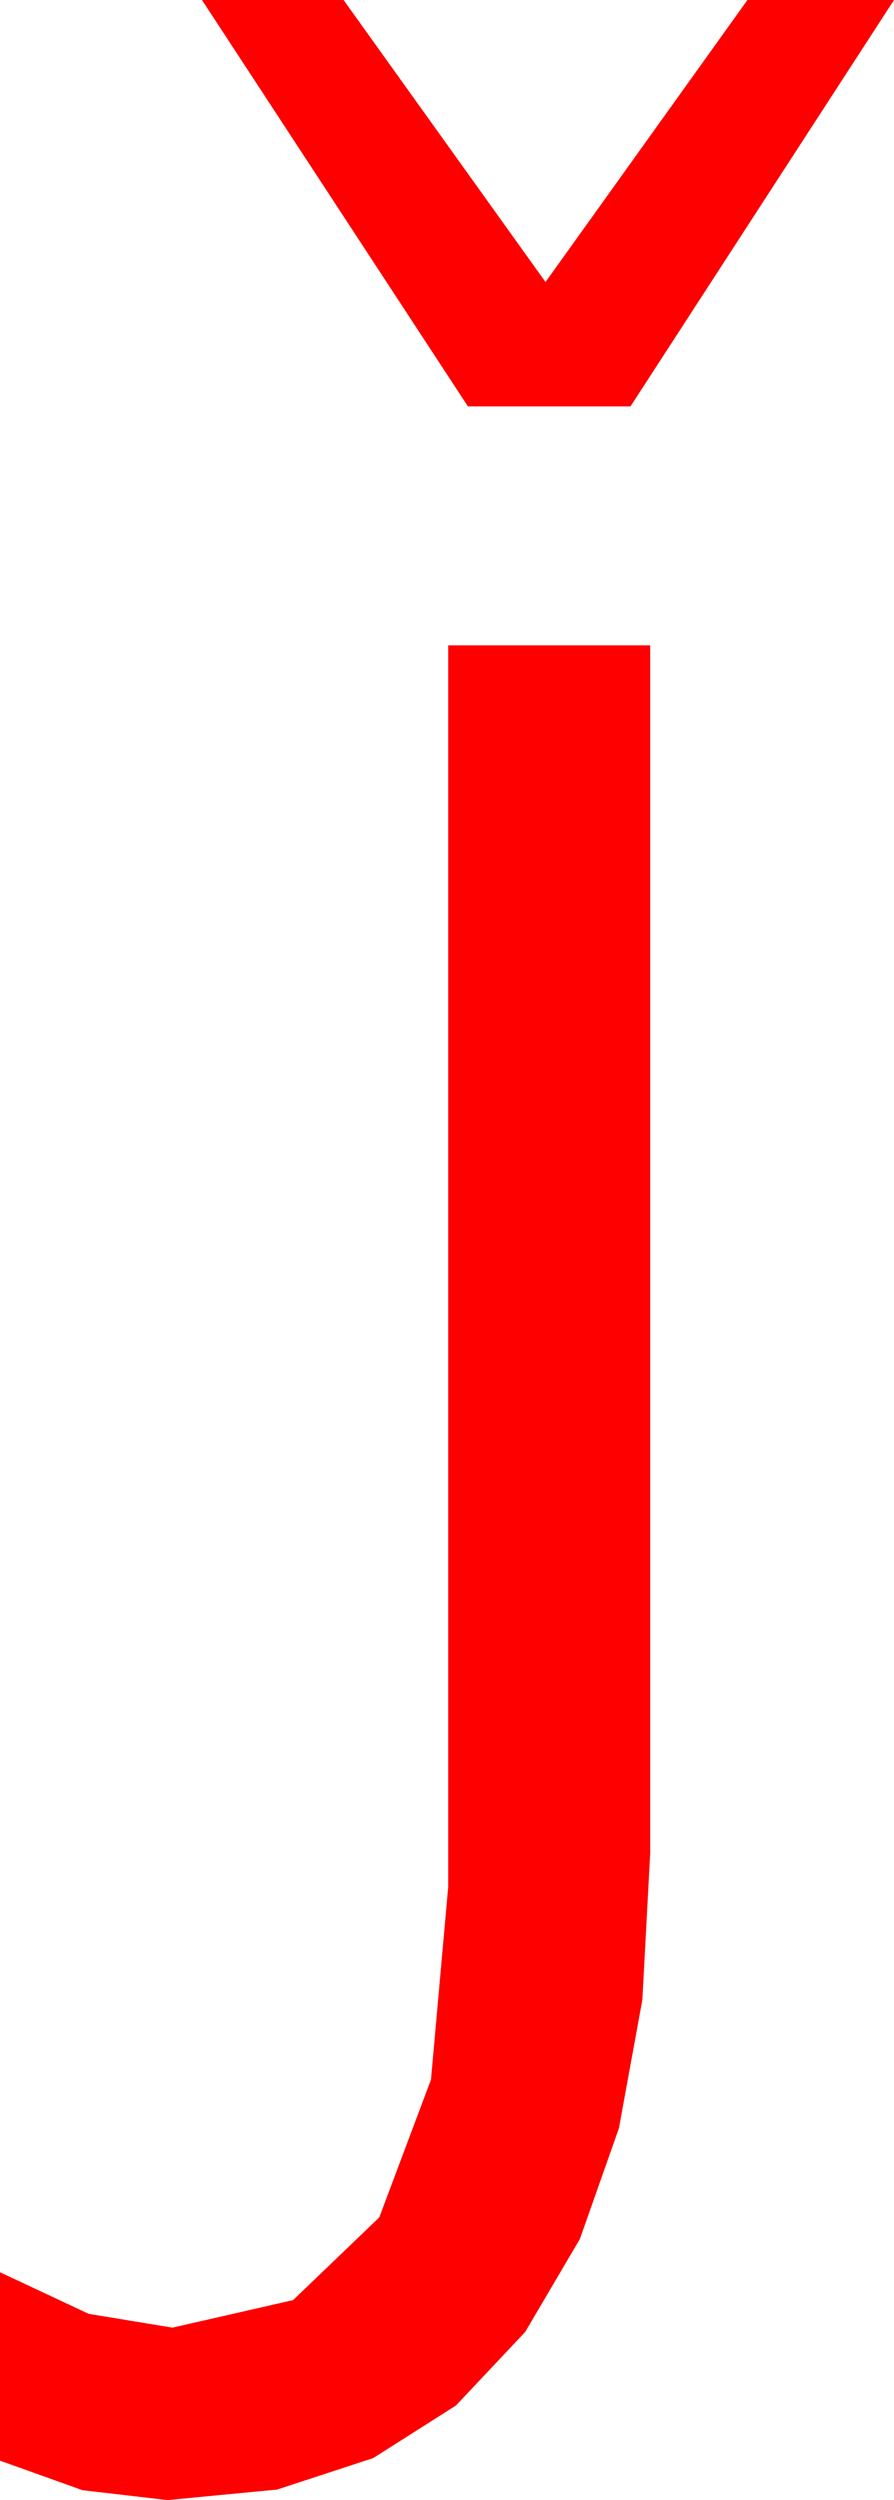 <?xml version="1.0" encoding="utf-8"?>
<!DOCTYPE svg PUBLIC "-//W3C//DTD SVG 1.1//EN" "http://www.w3.org/Graphics/SVG/1.1/DTD/svg11.dtd">
<svg width="21.27" height="59.473" xmlns="http://www.w3.org/2000/svg" xmlns:xlink="http://www.w3.org/1999/xlink" xmlns:xml="http://www.w3.org/XML/1998/namespace" version="1.1">
  <g>
    <g>
      <path style="fill:#FF0000;fill-opacity:1" d="M10.664,15.352L15.469,15.352 15.469,44.092 15.283,47.572 14.725,50.629 13.796,53.263 12.495,55.474 10.848,57.223 8.881,58.473 6.593,59.223 3.984,59.473 1.963,59.238 0,58.535 0,54.053 2.109,55.042 4.102,55.371 6.973,54.716 9.023,52.749 10.254,49.471 10.664,44.883 10.664,15.352z M4.805,0L8.174,0 12.979,6.709 17.783,0 21.27,0 15,9.668 11.133,9.668 4.805,0z" />
    </g>
  </g>
</svg>
